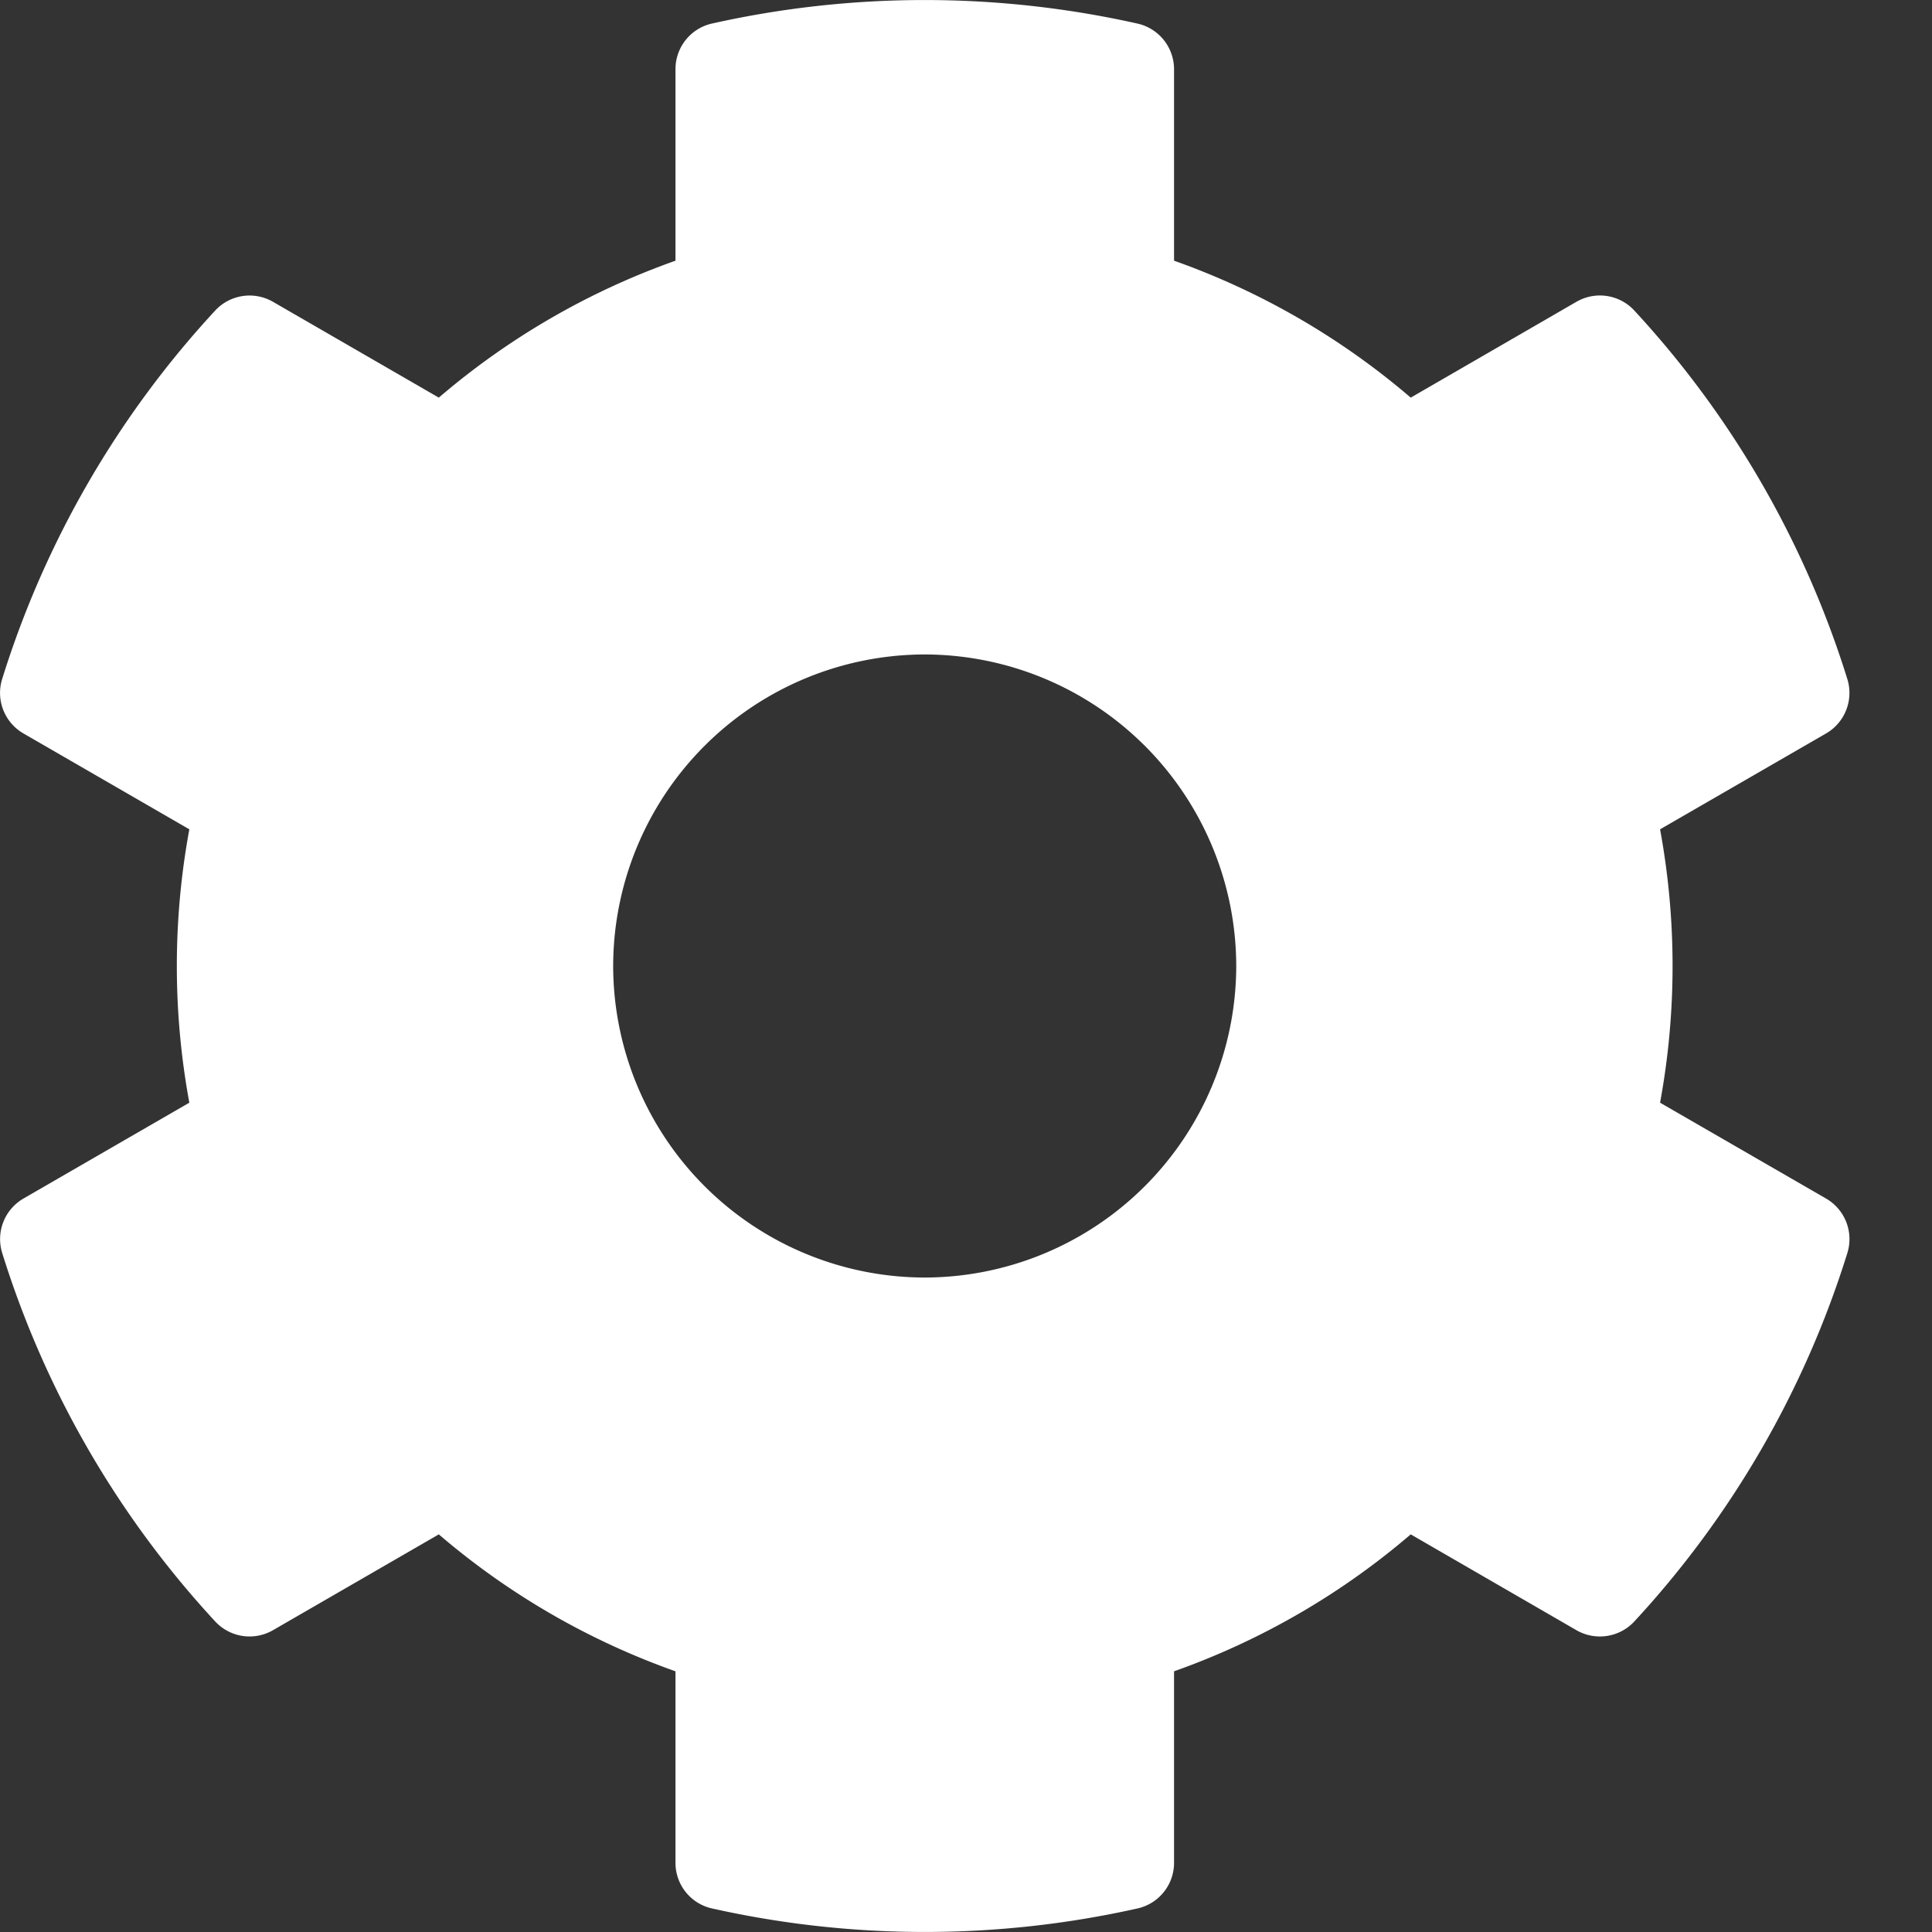 <svg xmlns="http://www.w3.org/2000/svg" width="16" height="16" viewBox="0 0 16 16"><rect x="0" y="0" width="16" height="16" fill="#333333" stroke="none"/><g><g><path fill="#fff" d="M7.658 10.58A2.584 2.584 0 0 1 5.078 8a2.584 2.584 0 0 1 2.58-2.58A2.584 2.584 0 0 1 10.238 8a2.584 2.584 0 0 1-2.58 2.58zm6.09-1.448a6.241 6.241 0 0 0 0-2.264l1.375-.794a.388.388 0 0 0 .176-.45 7.988 7.988 0 0 0-1.764-3.052.388.388 0 0 0-.479-.073l-1.373.794a6.18 6.18 0 0 0-1.96-1.134V.573a.388.388 0 0 0-.304-.378 8.064 8.064 0 0 0-3.523 0 .387.387 0 0 0-.302.378v1.586a6.18 6.18 0 0 0-1.96 1.134L2.26 2.499a.388.388 0 0 0-.478.073A7.987 7.987 0 0 0 .018 5.623c-.054.173.019.36.176.451l1.374.794a6.241 6.241 0 0 0 0 2.264l-1.374.794a.388.388 0 0 0-.176.45 7.988 7.988 0 0 0 1.764 3.052.388.388 0 0 0 .478.073l1.374-.794a6.18 6.18 0 0 0 1.96 1.134v1.586c0 .182.126.339.303.378a8.064 8.064 0 0 0 3.523 0 .387.387 0 0 0 .303-.378v-1.586a6.18 6.18 0 0 0 1.96-1.134l1.373.794c.157.09.356.06.479-.073a7.987 7.987 0 0 0 1.764-3.051.388.388 0 0 0-.176-.451l-1.375-.794z"/></g></g></svg>